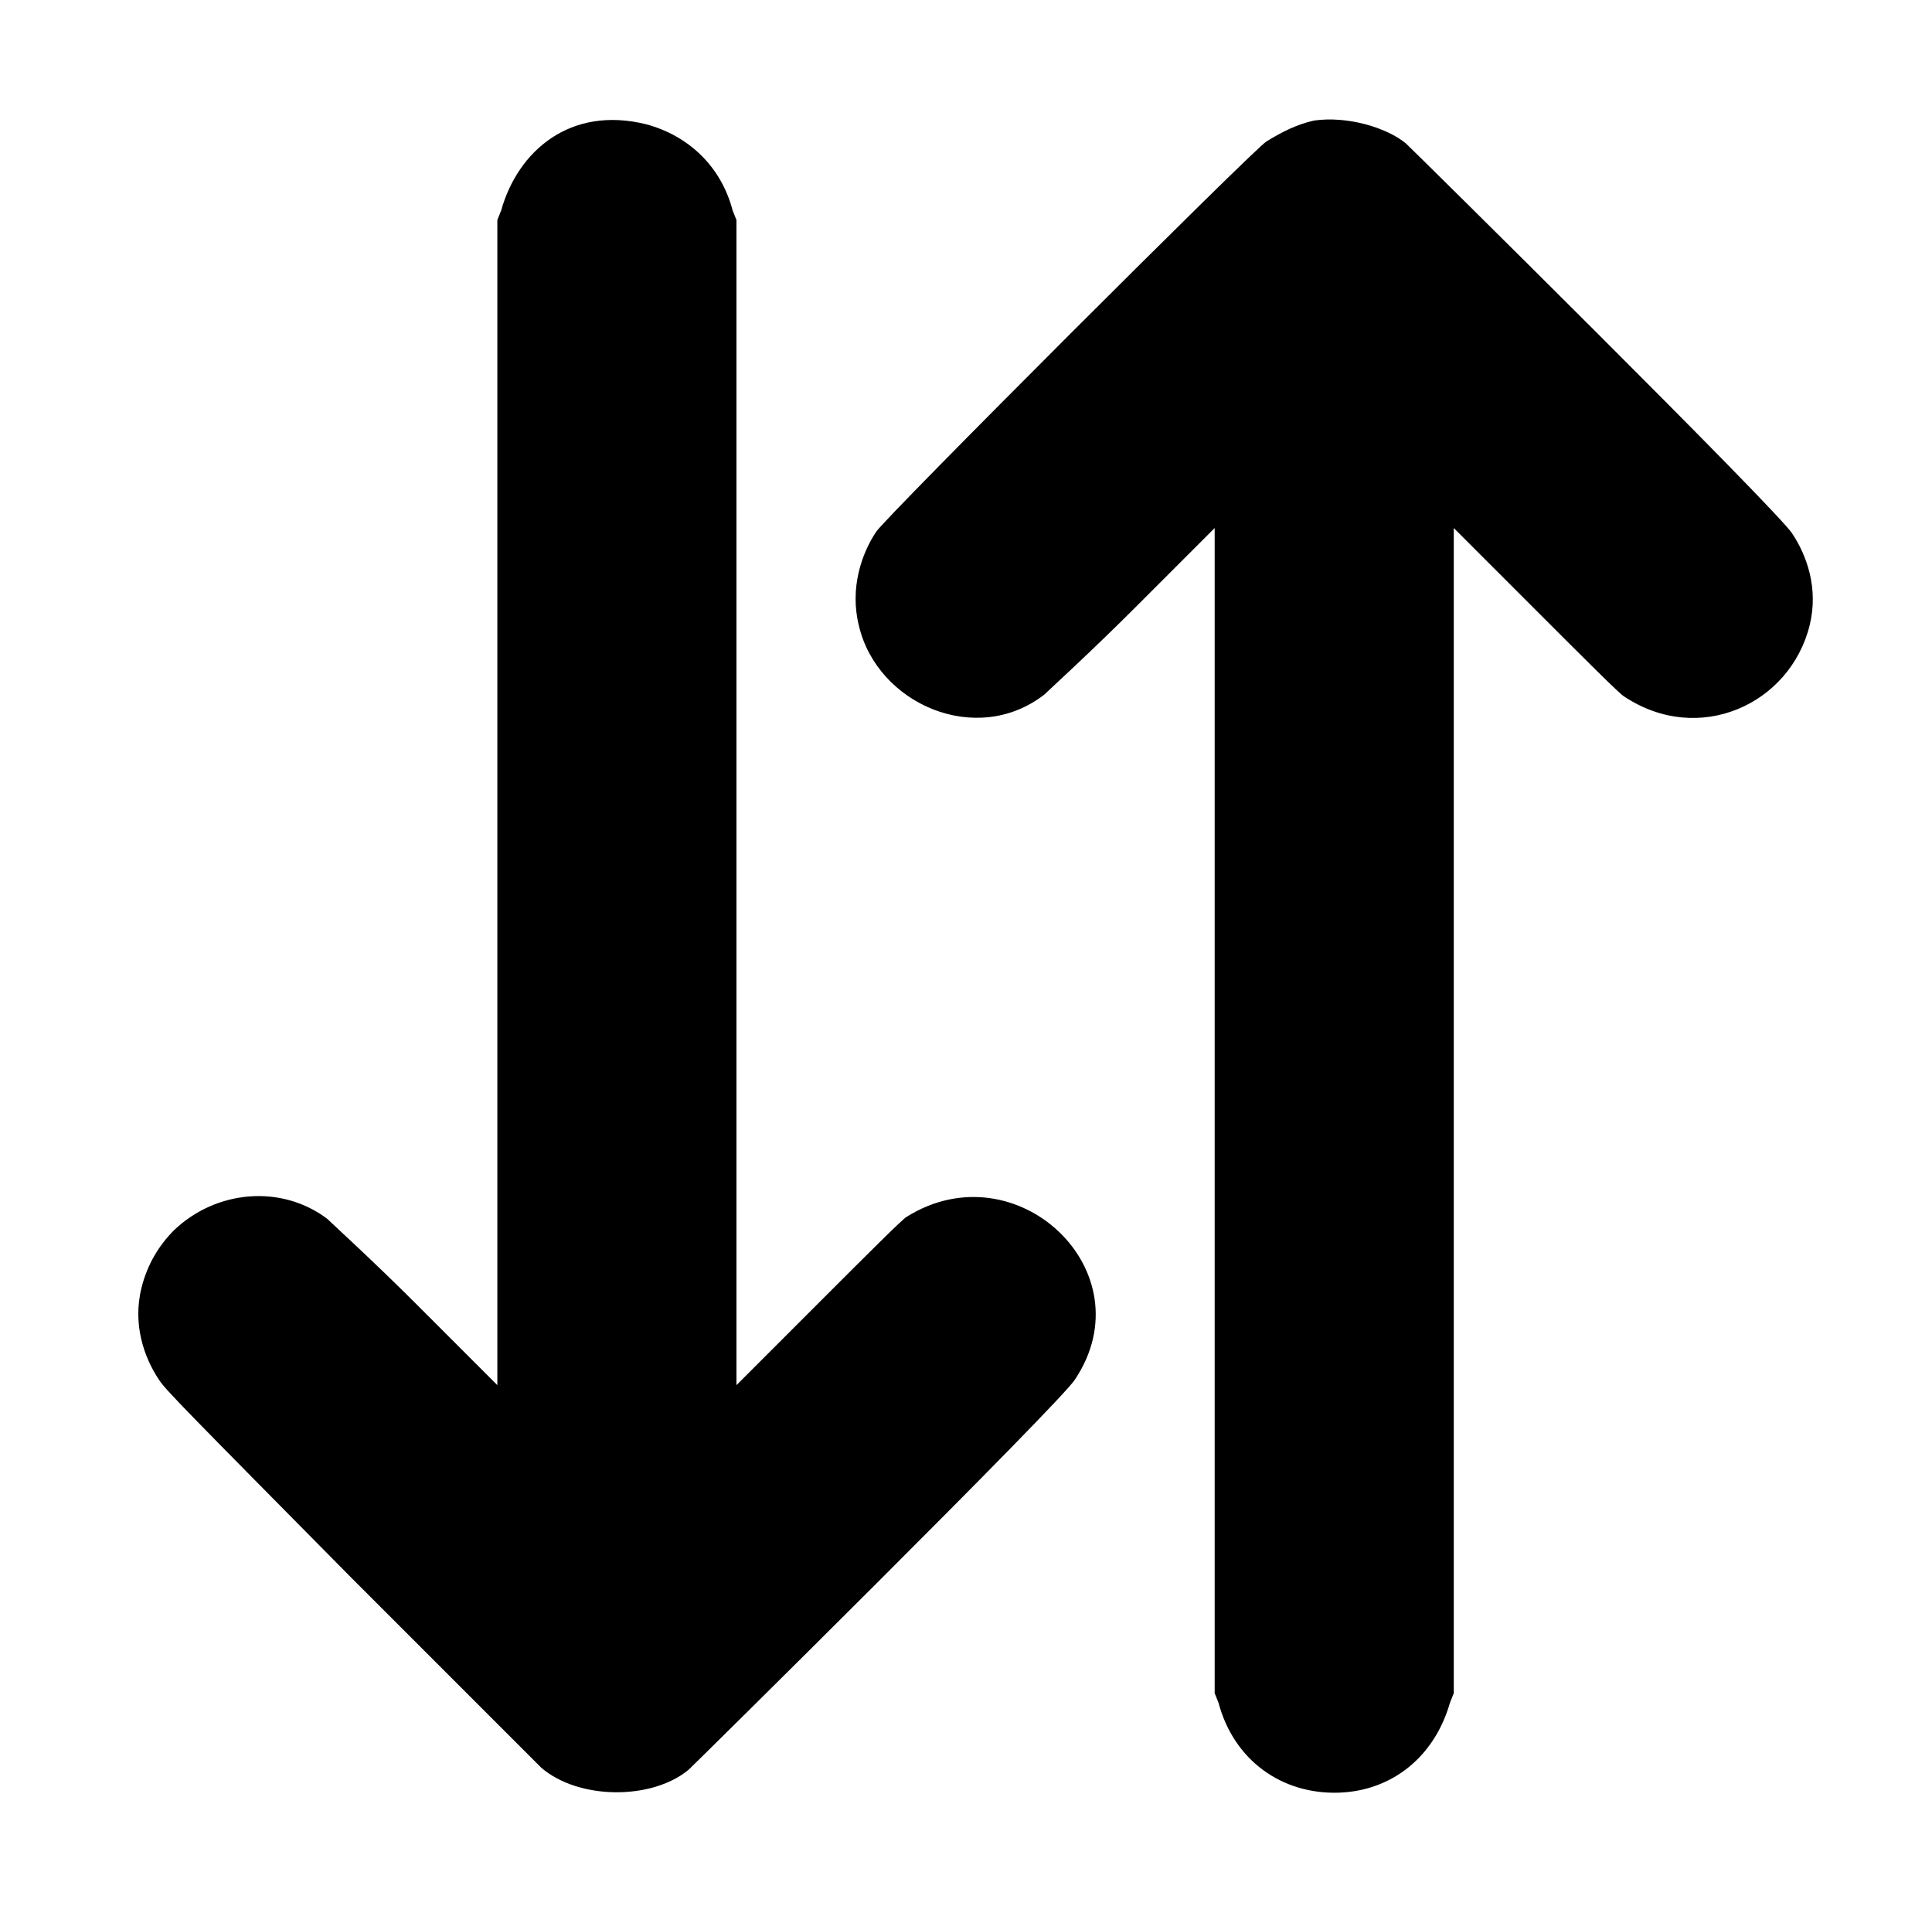 <?xml version="1.0" standalone="no"?>
<!DOCTYPE svg PUBLIC "-//W3C//DTD SVG 1.1//EN" "http://www.w3.org/Graphics/SVG/1.1/DTD/svg11.dtd" >
<svg xmlns="http://www.w3.org/2000/svg" xmlns:xlink="http://www.w3.org/1999/xlink" version="1.1" viewBox="-10 0 1010 1000">
  <g transform="matrix(1 0 0 -1 0 800)">
   <path fill="currentColor"
d="M252 690c8.656 30.915 36.015 54.996 76 45c22 -6 39 -22 45 -45l2 -5v-609l43 43c26 26 44 44 46 45c57.325 35.828 125.68 -28.48 88 -85c-6.99 -11.65 -201.209 -203.473 -202 -204c-19.119 -15.932 -57.344 -15.848 -77 1l-100 100
c-85 86 -97 98 -100 103c-7.432 11.147 -13.882 28.47 -9 48c3 12 9 22 17 30c22 21 56 24 80 6c2 -2 24 -22 47 -45l42 -42v609zM677 737c-9 -2 -17 -6 -25 -11c-5.151 -2.575 -199.843 -197.071 -204 -204c-7.543 -11.314 -13.886 -29.454 -9 -49
c9.553 -40.943 61.399 -63.69 97 -36c2 2 24 22 47 45l42 42v-609l2 -5c8 -30 33 -48 63 -47c28 1 50 19 58 47l2 5v609l43 -43c26 -26 44 -44 46 -45c39.016 -26.011 86.697 -4.212 97 37c4.868 19.471 -1.596 36.895 -9 48
c-6.99 11.65 -201.209 203.473 -202 204c-9.983 8.319 -30.65 14.479 -48 12z" />
  </g>

</svg>
